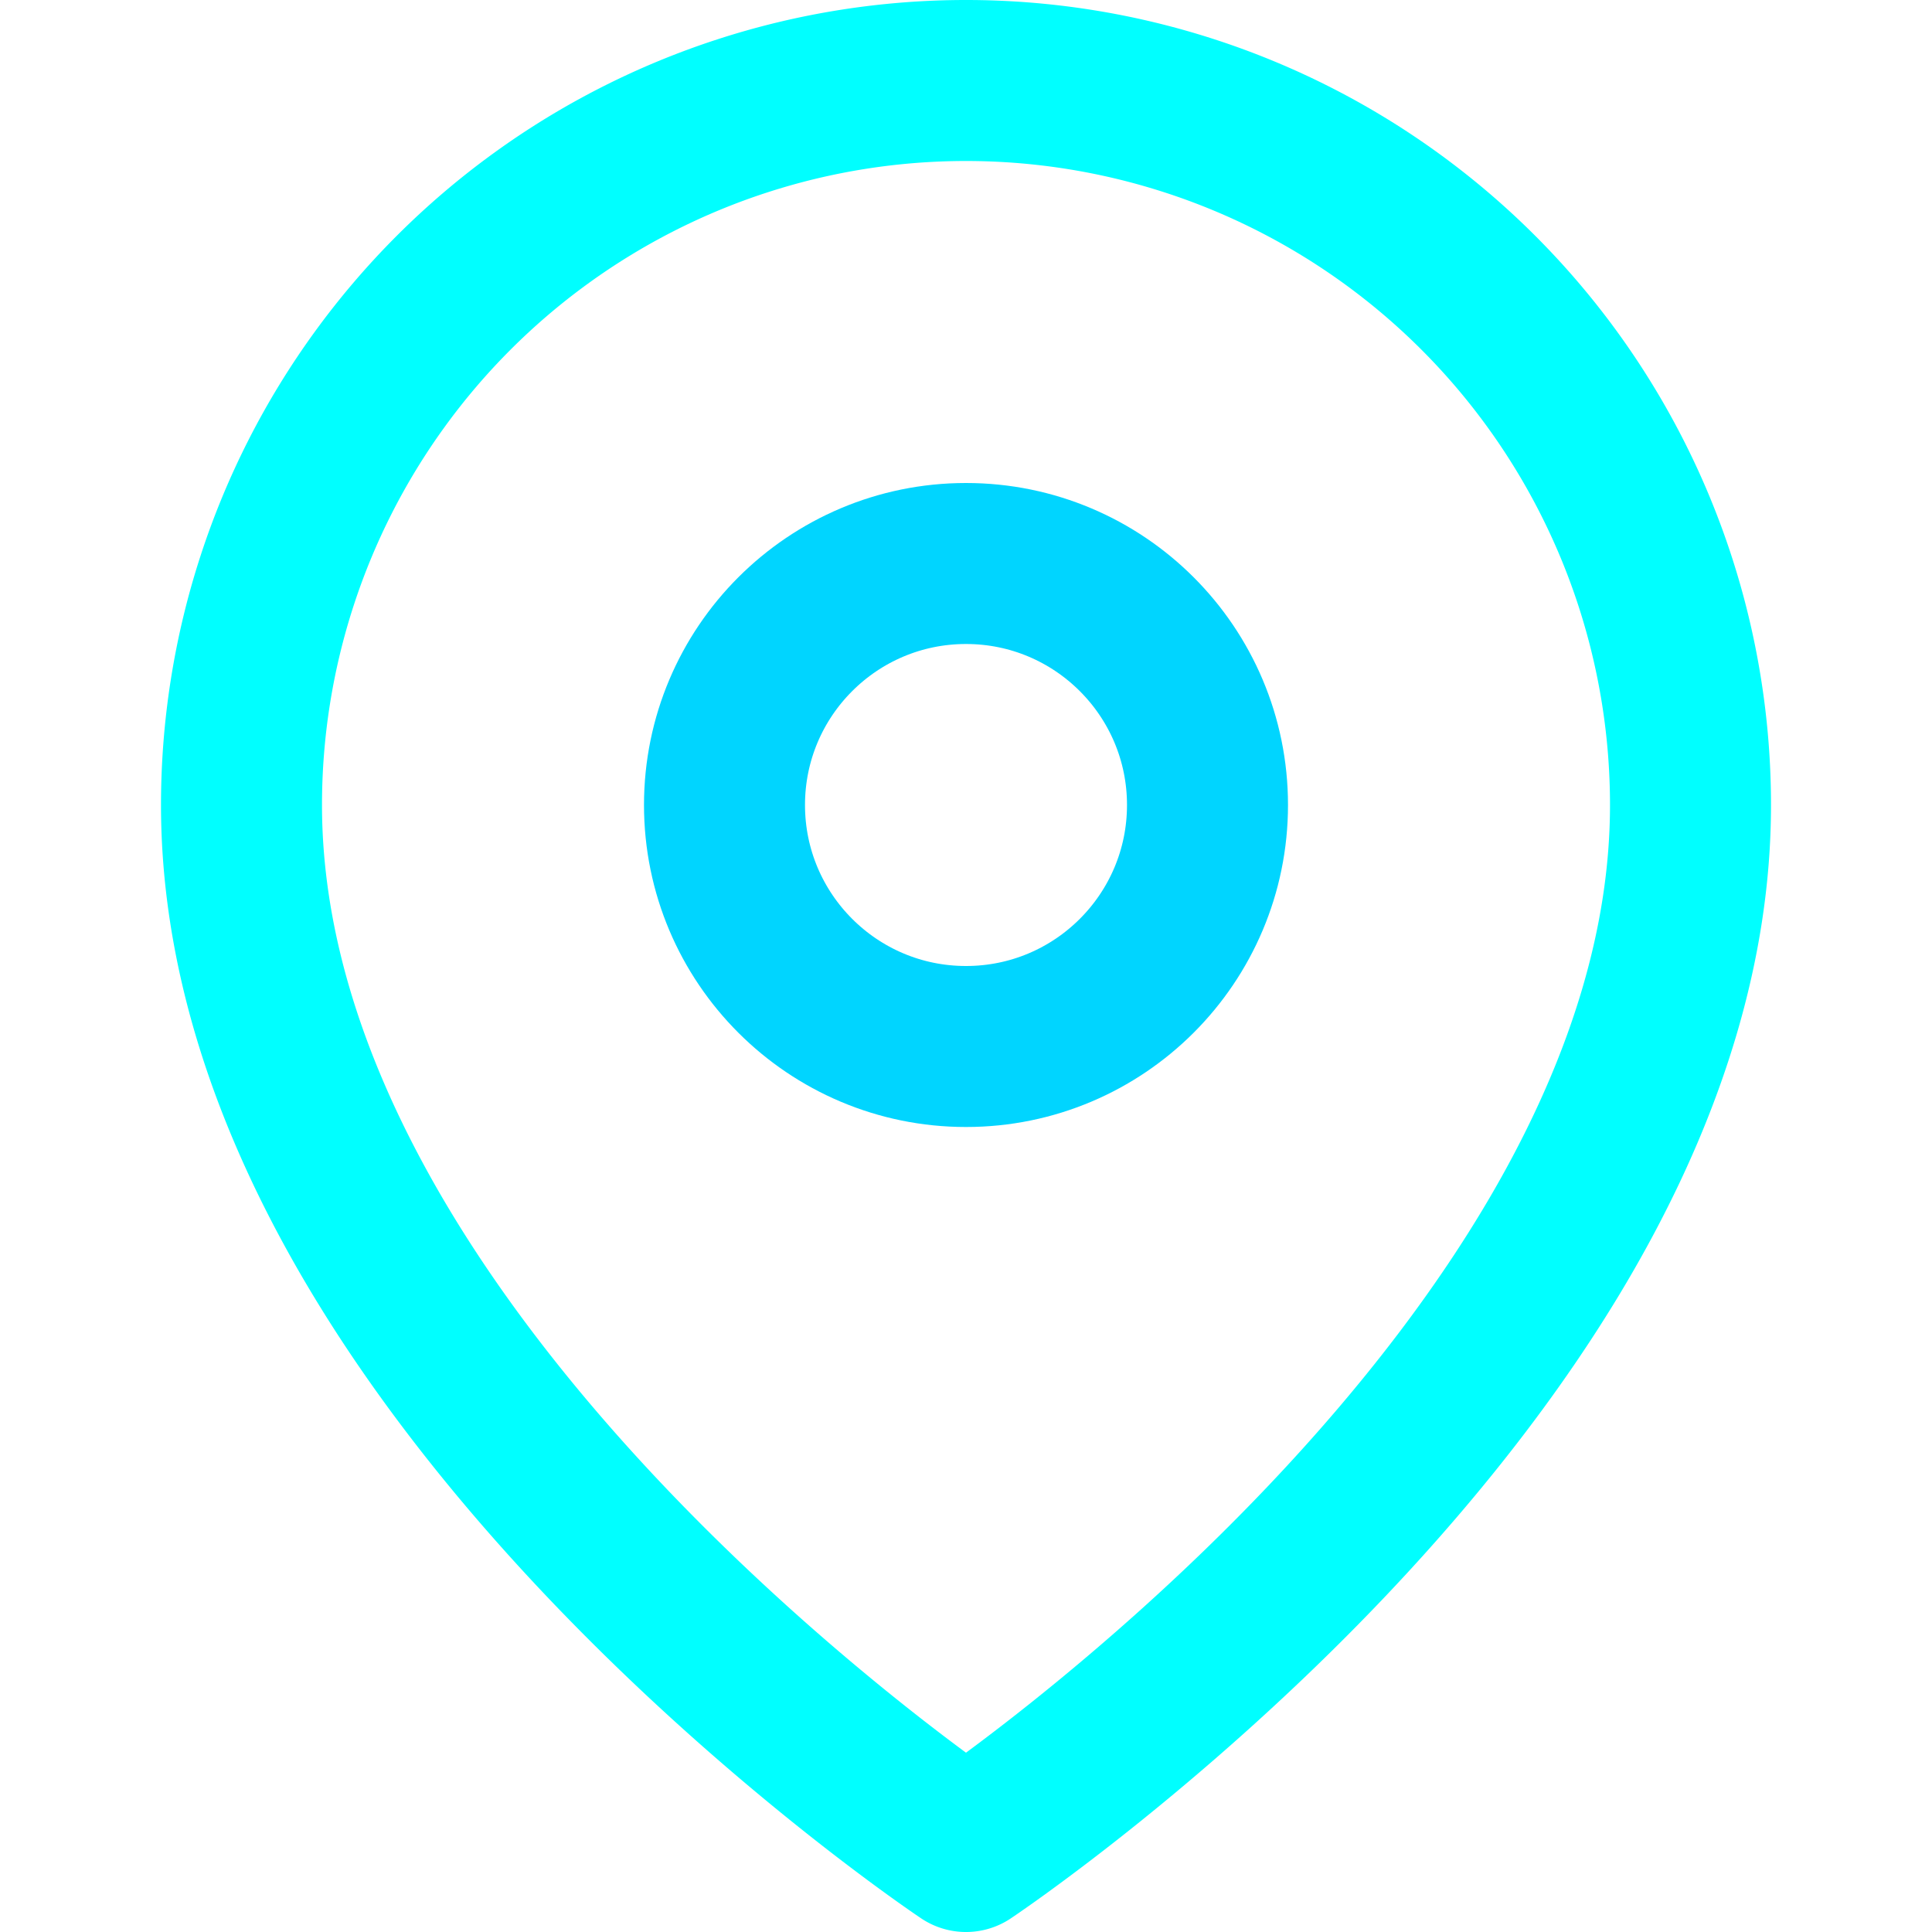 <svg xmlns="http://www.w3.org/2000/svg" viewBox="0 0 24 24" fill="none" stroke="currentColor" stroke-width="2" stroke-linecap="round" stroke-linejoin="round" class="feather feather-map-pin"><path d="M21 10c0 7-9 13-9 13s-9-6-9-13a9 9 0 0 1 18 0z" id="id_101" style="stroke: rgb(0, 255, 255);"></path><circle cx="12" cy="10" r="3" id="id_102" style="stroke: rgb(0, 213, 255);"></circle></svg>